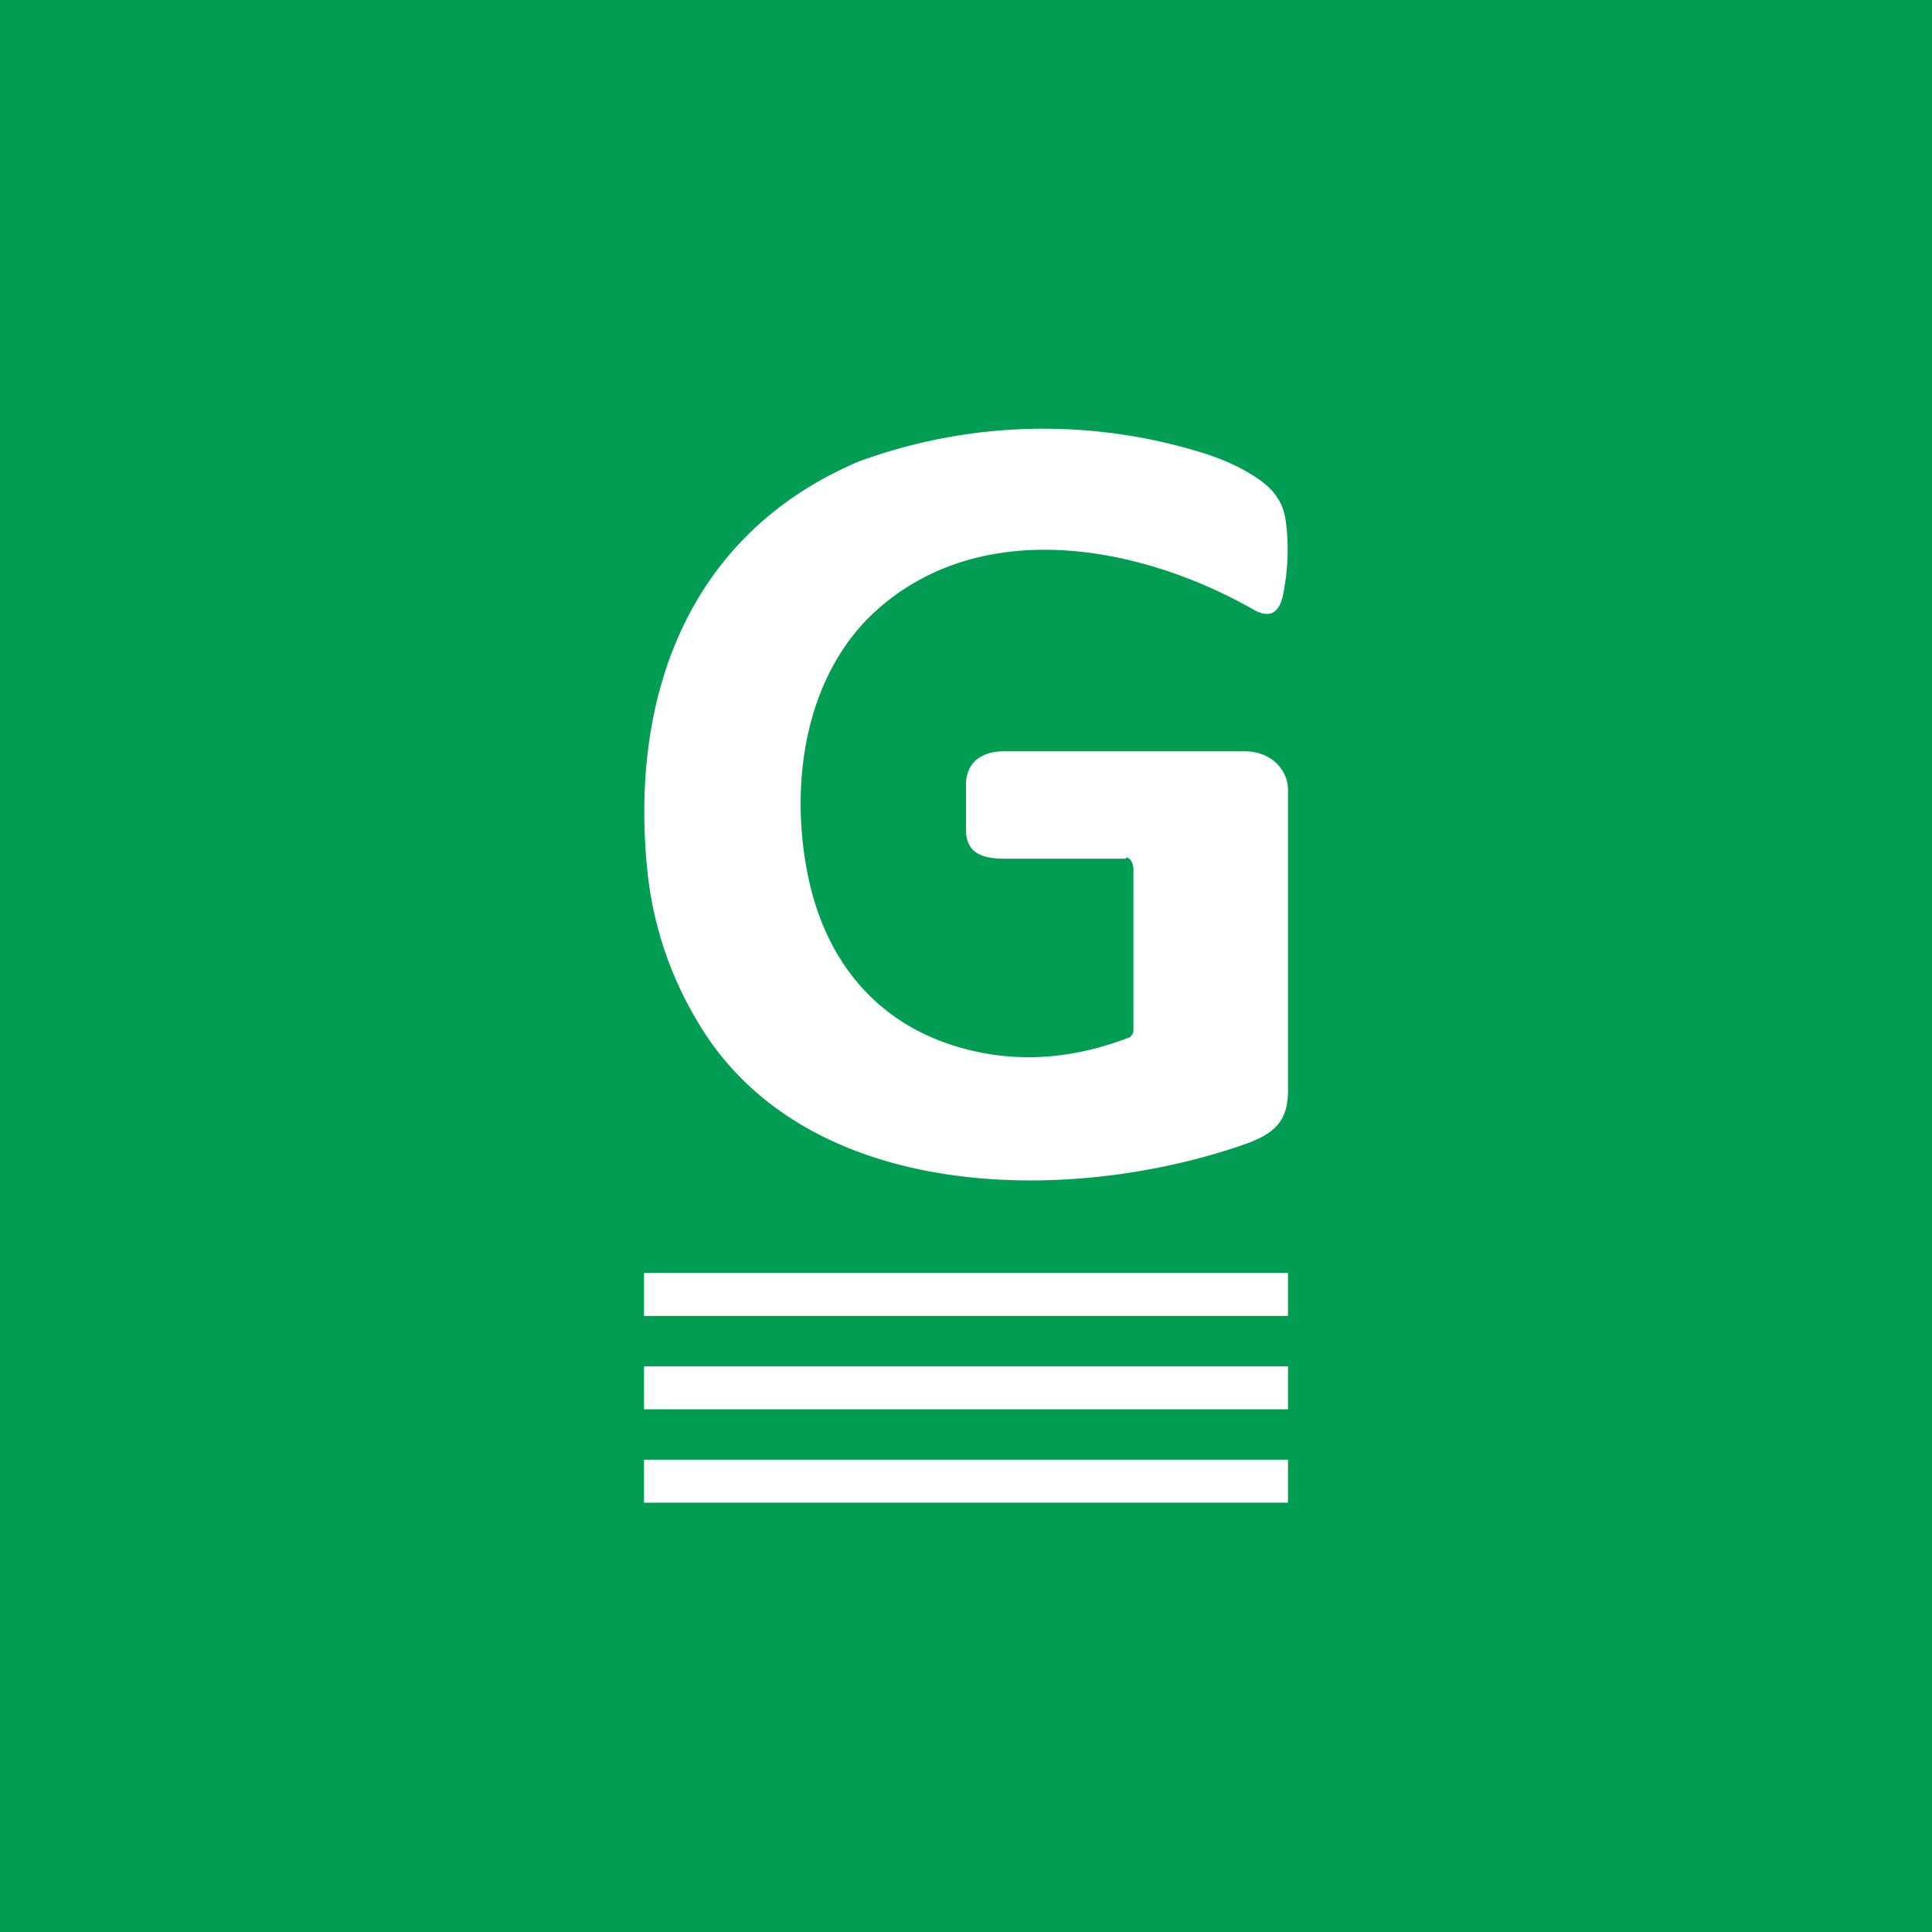 <!-- by TradingView --><svg width="18" height="18" viewBox="0 0 18 18" xmlns="http://www.w3.org/2000/svg"><path fill="#009D52" d="M0 0h18v18H0z"/><path d="M10.49 8H9.35C9.14 8 9 7.94 9 7.73v-.42c0-.2.14-.31.35-.31h2.25c.24 0 .4.17.4.36v2.8c0 .28-.12.4-.4.5-1.66.58-4.11.54-5.1-1.14a3.4 3.4 0 0 1-.47-1.42C5.87 6.5 6.4 4.98 8 4.3a5 5 0 0 1 3.27-.06c.17.06.32.13.45.22.15.1.24.23.26.4.03.23.02.46-.03.7-.04.16-.13.2-.27.12-1.09-.62-2.57-.87-3.54.03-.64.6-.78 1.58-.62 2.41.14.74.56 1.34 1.3 1.6.55.19 1.11.17 1.69-.05.03-.01.05-.04.05-.07V8.1c0-.04-.02-.11-.07-.11ZM12 11.86H6V12.26h6V11.86ZM12 12.73H6V13.13h6V12.73ZM12 13.6H6V14h6V13.6Z" fill="#fff"/></svg>